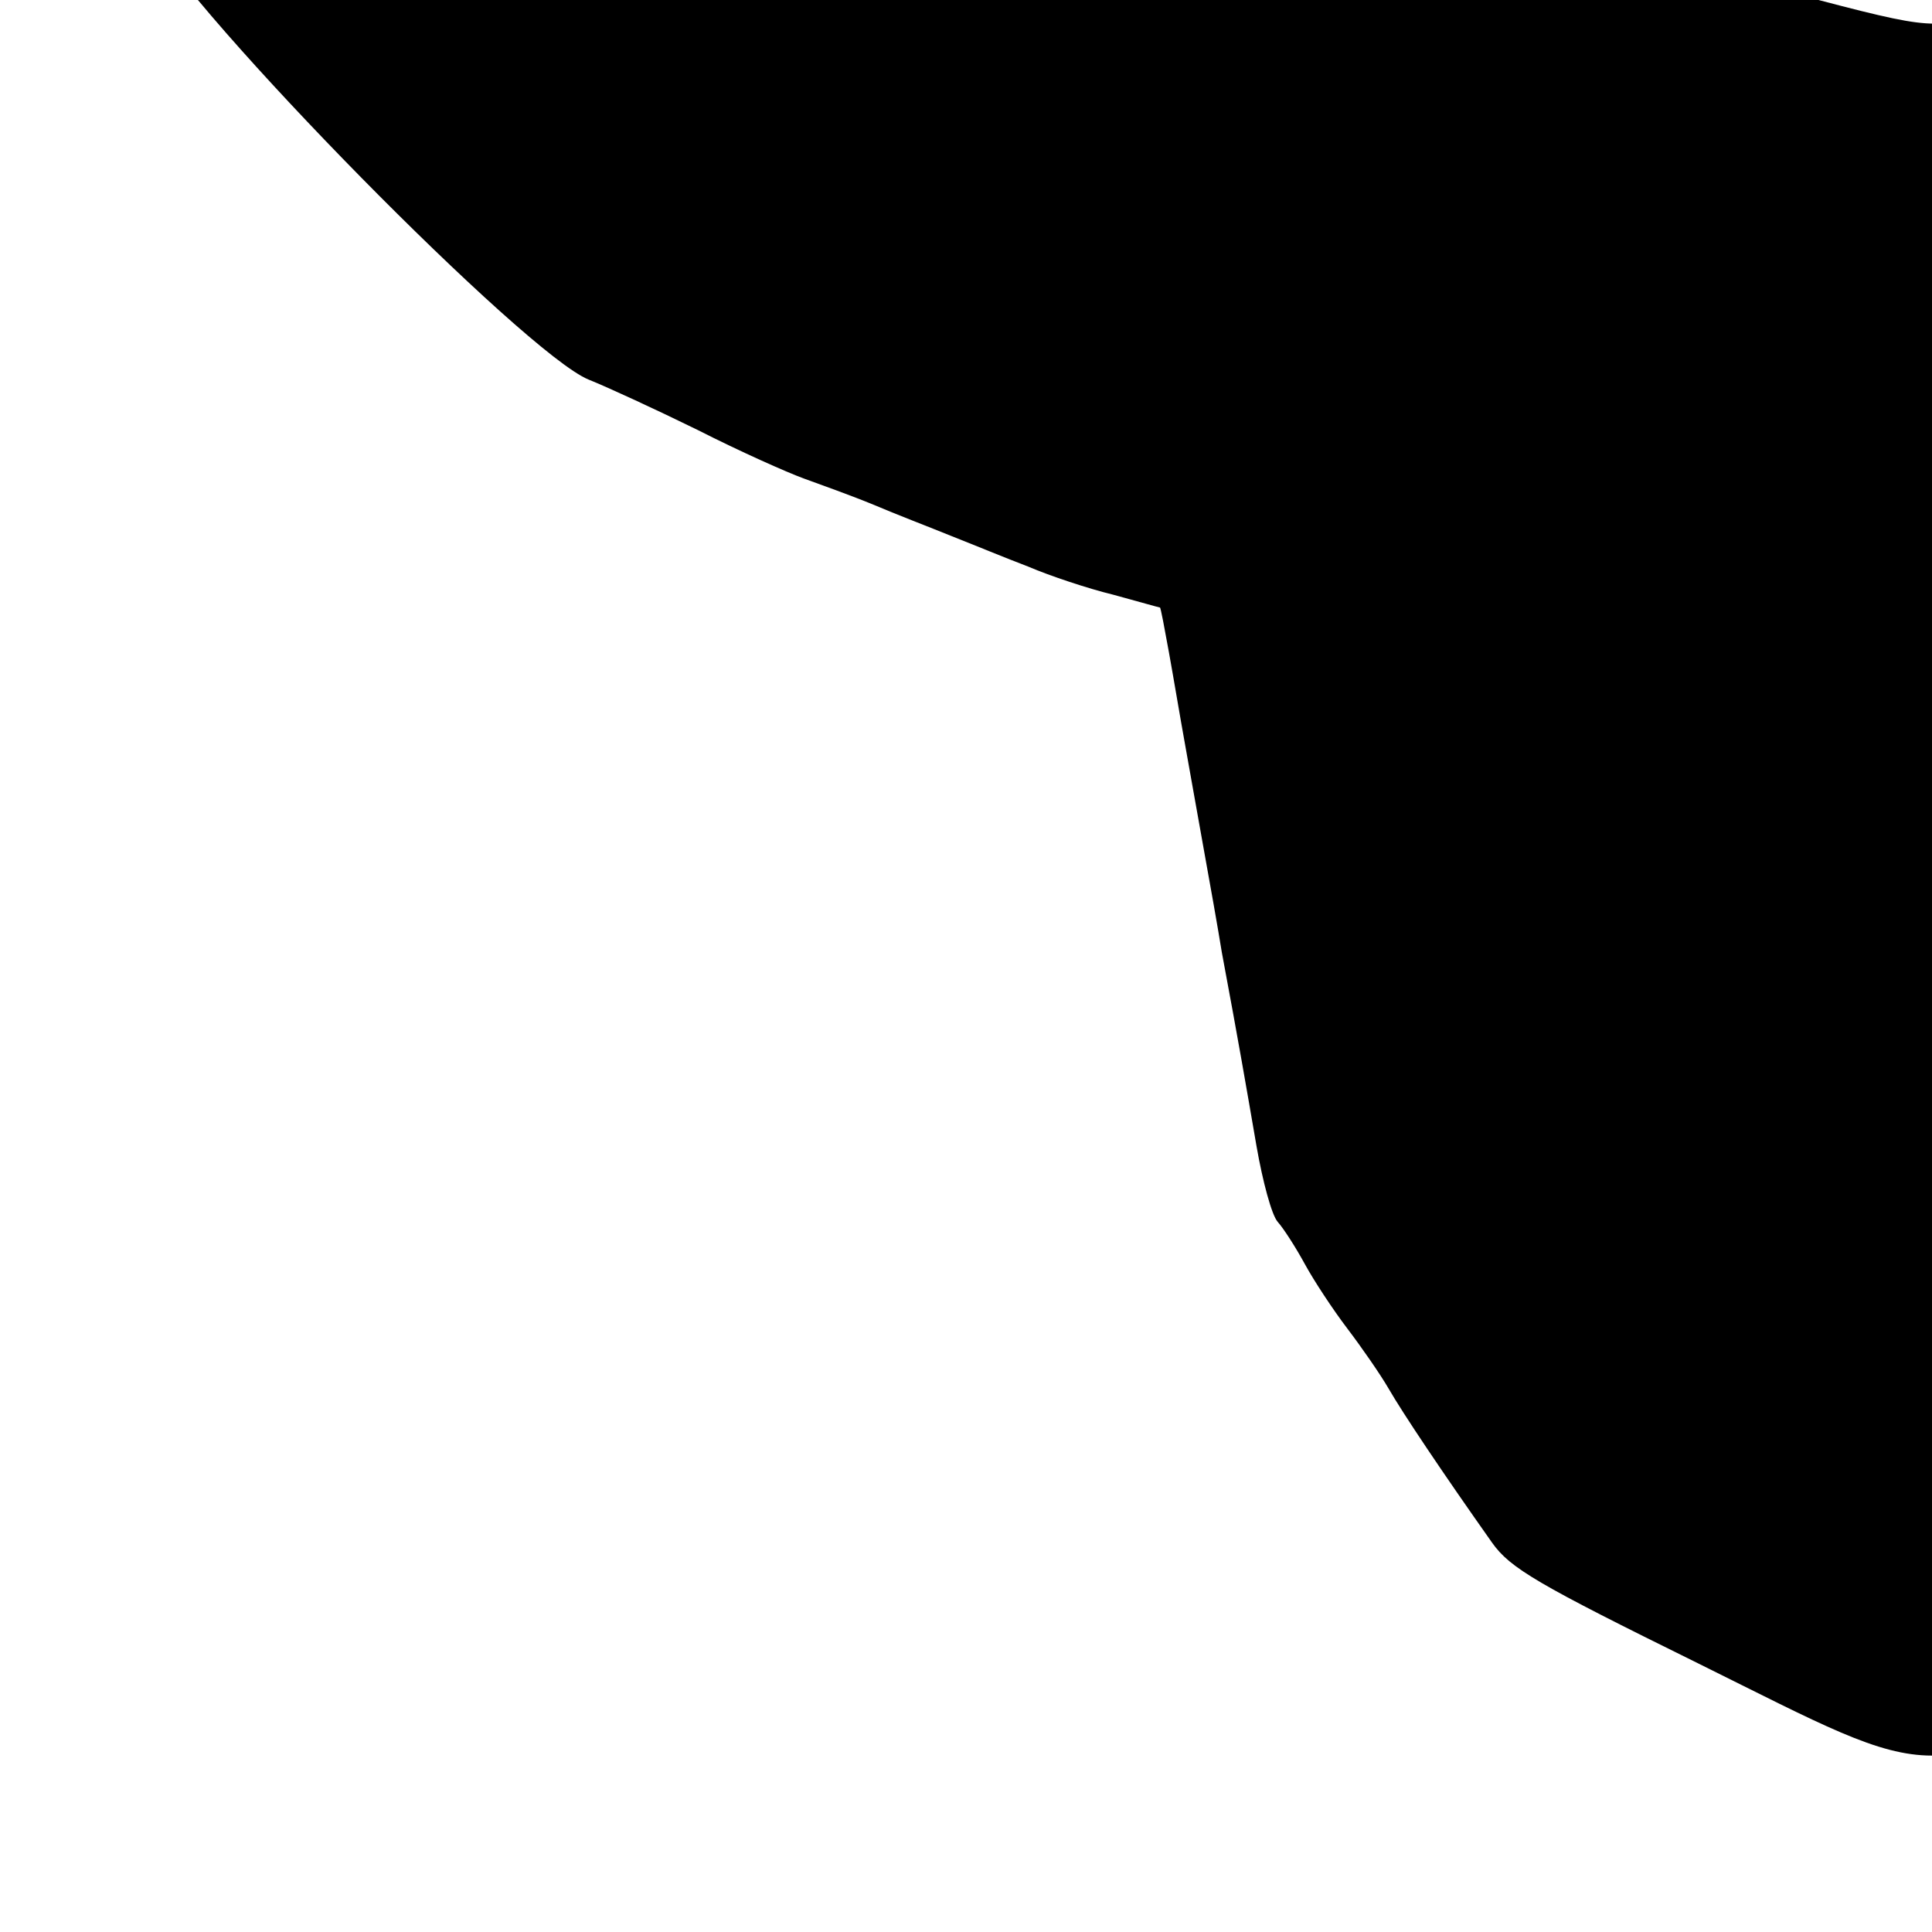 <svg id="ifp-sowa" viewBox="0 0 256 256" xmlns="http://www.w3.org/2000/svg">
<g transform="translate(0,256) scale(0.1,-0.1)" stroke="none">
<path d="M2380 4469 c-74 -15 -146 -33 -160 -38 -14 -5 -38 -12 -55 -16 -16
-3 -64 -16 -105 -28 -69 -20 -82 -29 -185 -123 l-111 -101 -34 17 c-19 10 -55
26 -80 37 -173 77 -203 86 -228 61 -16 -16 -15 -63 1 -75 12 -10 204 -95 240
-107 17 -6 16 -9 -12 -41 -17 -20 -31 -42 -31 -50 0 -8 -17 -52 -39 -97 -21
-46 -56 -121 -77 -167 l-39 -83 3 -499 c2 -275 1 -499 -1 -499 -3 0 -30 19
-61 43 -30 23 -72 53 -91 67 -36 25 -105 75 -205 150 -30 22 -82 60 -115 84
-78 57 -86 65 -180 190 -44 58 -116 153 -160 211 -44 57 -95 125 -114 150 -62
84 -93 66 -273 -151 l-76 -92 -7 -314 c-6 -277 -5 -318 8 -344 62 -115 503
-563 587 -597 25 -10 90 -40 145 -67 55 -28 118 -56 140 -64 22 -8 64 -23 93
-35 28 -12 75 -30 102 -41 28 -11 74 -30 103 -41 28 -12 79 -29 112 -37 33 -9
61 -17 62 -17 1 0 6 -27 12 -60 6 -33 15 -87 21 -120 6 -33 17 -96 25 -140 8
-44 19 -106 24 -137 23 -123 32 -176 46 -257 8 -46 20 -91 28 -100 8 -9 24
-34 36 -56 12 -22 37 -60 56 -85 19 -25 44 -61 55 -80 19 -33 72 -112 137
-204 24 -34 60 -55 273 -160 329 -163 291 -163 620 0 213 105 249 126 273 160
65 92 118 171 137 204 11 19 36 55 55 80 19 25 44 63 56 85 12 22 28 47 36 56
8 9 20 54 28 100 14 81 23 134 46 257 5 31 16 93 24 137 8 44 19 107 25 140 6
33 15 87 21 120 6 33 11 60 12 60 1 0 29 8 62 17 33 8 84 25 113 37 28 11 75
30 102 41 28 11 74 29 103 41 28 12 70 27 92 35 22 8 85 36 140 64 55 27 120
57 145 67 84 34 525 482 587 597 13 26 14 67 8 344 l-7 314 -76 92 c-180 217
-211 235 -273 151 -19 -25 -70 -93 -114 -150 -44 -58 -116 -153 -160 -211 -94
-125 -102 -133 -180 -190 -33 -24 -85 -62 -115 -84 -100 -75 -169 -125 -205
-150 -19 -14 -61 -44 -91 -67 -31 -24 -58 -43 -61 -43 -2 0 -3 224 -1 499 l3
499 -39 83 c-21 46 -56 121 -77 167 -22 45 -39 89 -39 97 0 8 -14 30 -31 50
-28 32 -29 35 -12 41 36 12 228 97 241 107 15 12 16 59 0 75 -25 25 -55 16
-228 -61 -25 -11 -61 -27 -80 -37 l-34 -17 -111 101 c-103 94 -116 103 -185
123 -41 13 -91 26 -110 29 -19 4 -42 10 -50 15 -27 13 -312 69 -349 68 -20 -1
-97 -14 -171 -30z m335 -205 c99 -12 146 -21 160 -33 11 -10 33 -26 49 -37 16
-10 41 -28 56 -39 15 -11 50 -36 79 -55 28 -19 47 -38 43 -42 -4 -3 -59 -29
-122 -57 -63 -27 -118 -56 -122 -63 -3 -7 -20 -49 -38 -93 -17 -44 -39 -98
-49 -120 -10 -22 -35 -80 -56 -130 -20 -49 -43 -103 -50 -120 -71 -164 -88
-211 -93 -250 -6 -58 -18 -58 -24 0 -5 39 -22 86 -93 250 -7 17 -30 71 -50
120 -21 50 -46 108 -56 130 -10 22 -32 76 -49 120 -18 44 -35 86 -38 93 -4 7
-59 36 -122 63 -63 28 -118 54 -122 57 -4 4 15 23 43 42 29 19 64 44 79 55 15
11 40 29 56 39 16 11 37 27 47 35 12 10 65 22 140 32 162 22 170 22 332 3z
m-718 -317 c15 -8 60 -28 98 -45 73 -30 81 -40 121 -137 63 -153 90 -217 107
-255 23 -52 37 -87 62 -150 10 -25 26 -61 36 -80 22 -43 32 -104 58 -360 33
-307 31 -300 81 -300 50 0 48 -7 81 300 26 256 36 317 58 360 10 19 26 55 36
80 25 63 39 98 62 150 17 38 44 102 107 255 40 97 48 107 121 137 39 17 83 37
98 45 72 38 76 37 144 -51 34 -45 72 -94 84 -109 12 -16 33 -72 46 -125 13
-53 30 -121 38 -150 16 -64 12 -92 -48 -347 l-43 -180 -69 -85 c-144 -174
-210 -244 -240 -252 -17 -5 -64 -18 -105 -29 -41 -11 -108 -29 -147 -40 -40
-10 -107 -27 -148 -38 -82 -20 -75 -21 -297 38 -40 11 -107 29 -148 40 -41 11
-88 24 -105 29 -30 8 -96 78 -240 252 l-69 85 -43 180 c-60 255 -64 283 -48
347 8 29 25 97 38 150 15 58 34 109 48 127 13 16 51 66 84 109 65 86 69 88
142 49z"/>
<path d="M1929 3707 c-124 -47 -198 -139 -207 -258 -9 -135 45 -232 163 -290
60 -29 71 -31 143 -27 179 10 294 138 280 312 -8 98 -56 180 -135 228 -51 33
-70 39 -134 43 -50 4 -86 1 -110 -8z m109 -129 c7 -7 12 -26 12 -43 0 -39 -16
-55 -55 -55 -39 0 -55 16 -55 55 0 39 16 55 55 55 17 0 36 -5 43 -12z"/>
<path d="M3030 3711 c-19 -4 -60 -23 -90 -43 -139 -89 -173 -310 -66 -435 54
-62 126 -96 218 -101 72 -4 83 -2 143 27 118 58 172 155 163 289 -13 178 -186
302 -368 263z m138 -133 c7 -7 12 -26 12 -43 0 -17 -5 -36 -12 -43 -7 -7 -26
-12 -43 -12 -17 0 -36 5 -43 12 -7 7 -12 26 -12 43 0 17 5 36 12 43 7 7 26 12
43 12 17 0 36 -5 43 -12z"/></g></svg>